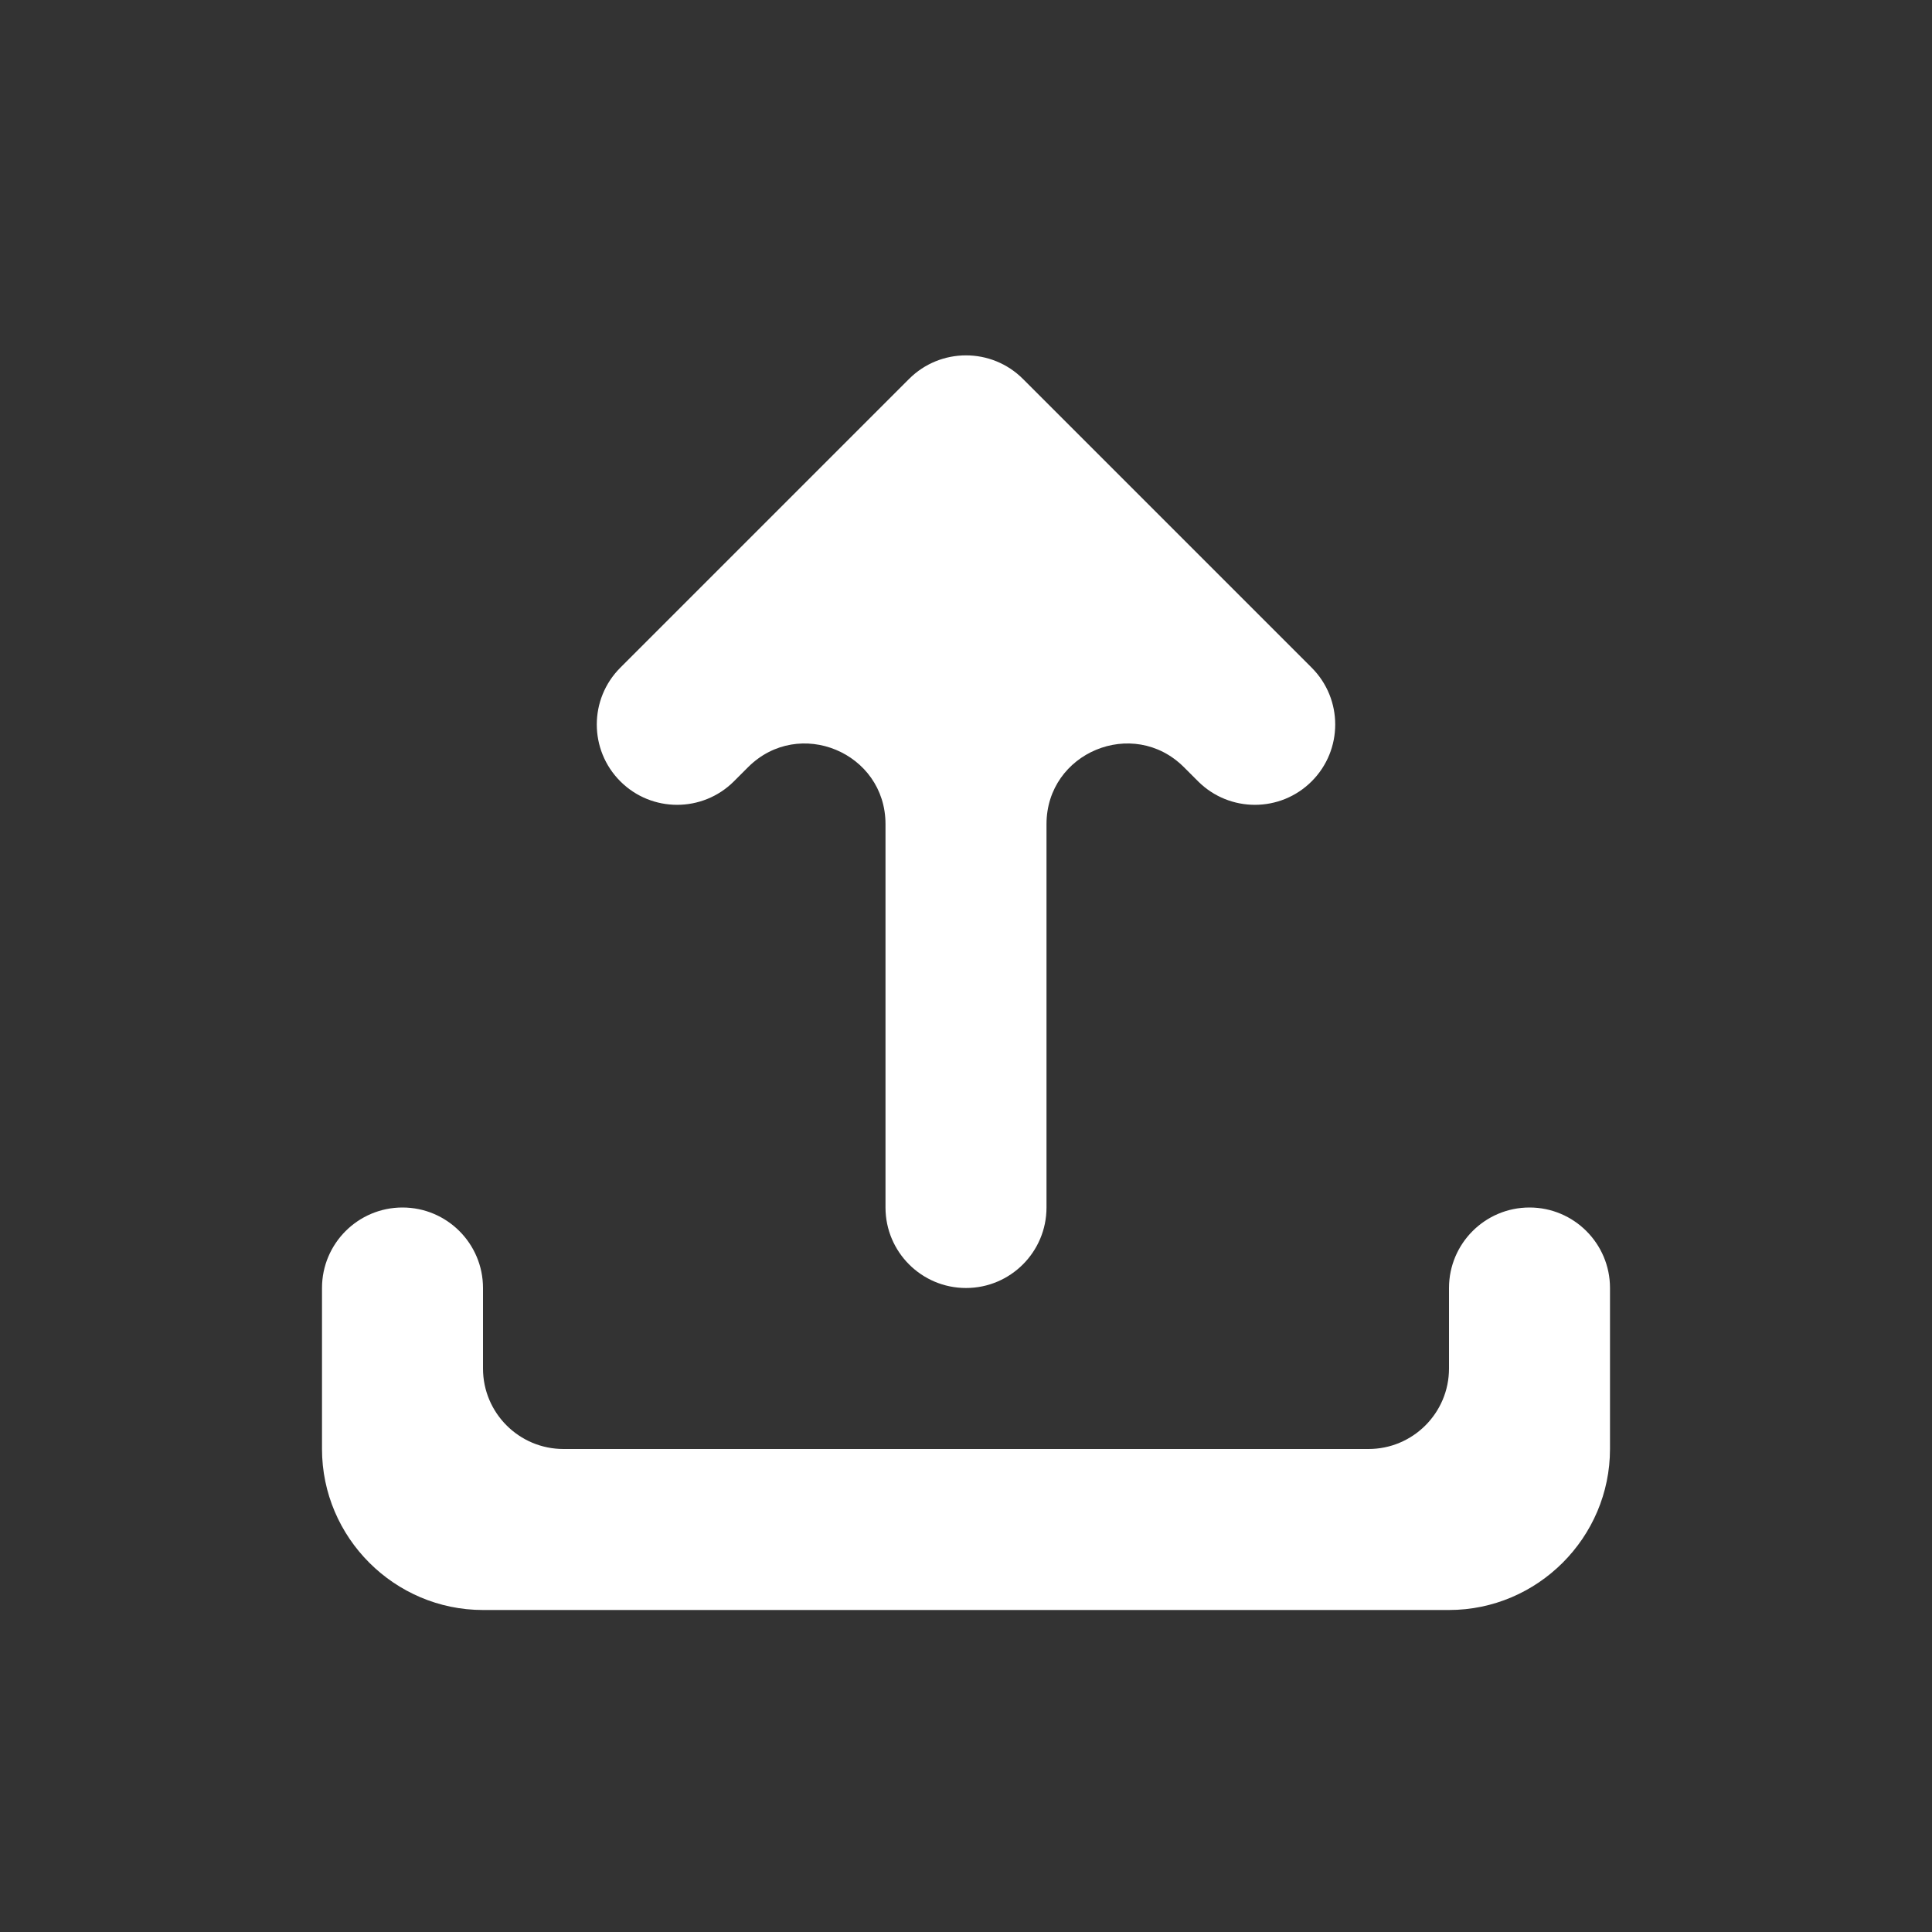 <svg width="24" height="24" viewBox="0 0 24 24" fill="none" xmlns="http://www.w3.org/2000/svg">
<rect x="0" y="0" width="24" height="24" fill="#333333" stroke="none"/>
<path d="M19 15C18.448 15 18 15.448 18 16V17C18 17.552 17.552 18 17 18H7C6.448 18 6 17.552 6 17V16C6 15.448 5.552 15 5 15C4.448 15 4 15.448 4 16V18C4 19.1 4.9 20 6 20H18C19.1 20 20 19.1 20 18V16C20 15.448 19.552 15 19 15ZM7.706 8.294C7.316 8.684 7.316 9.316 7.706 9.706C8.095 10.095 8.726 10.095 9.116 9.707L9.294 9.529C9.925 8.901 11 9.348 11 10.238V15C11 15.552 11.448 16 12 16C12.552 16 13 15.552 13 15V10.238C13 9.348 14.075 8.901 14.706 9.529L14.884 9.707C15.274 10.095 15.905 10.095 16.294 9.706C16.684 9.316 16.684 8.684 16.294 8.294L12.707 4.707C12.317 4.317 11.683 4.317 11.293 4.707L7.706 8.294Z" fill="white"/>
</svg>
